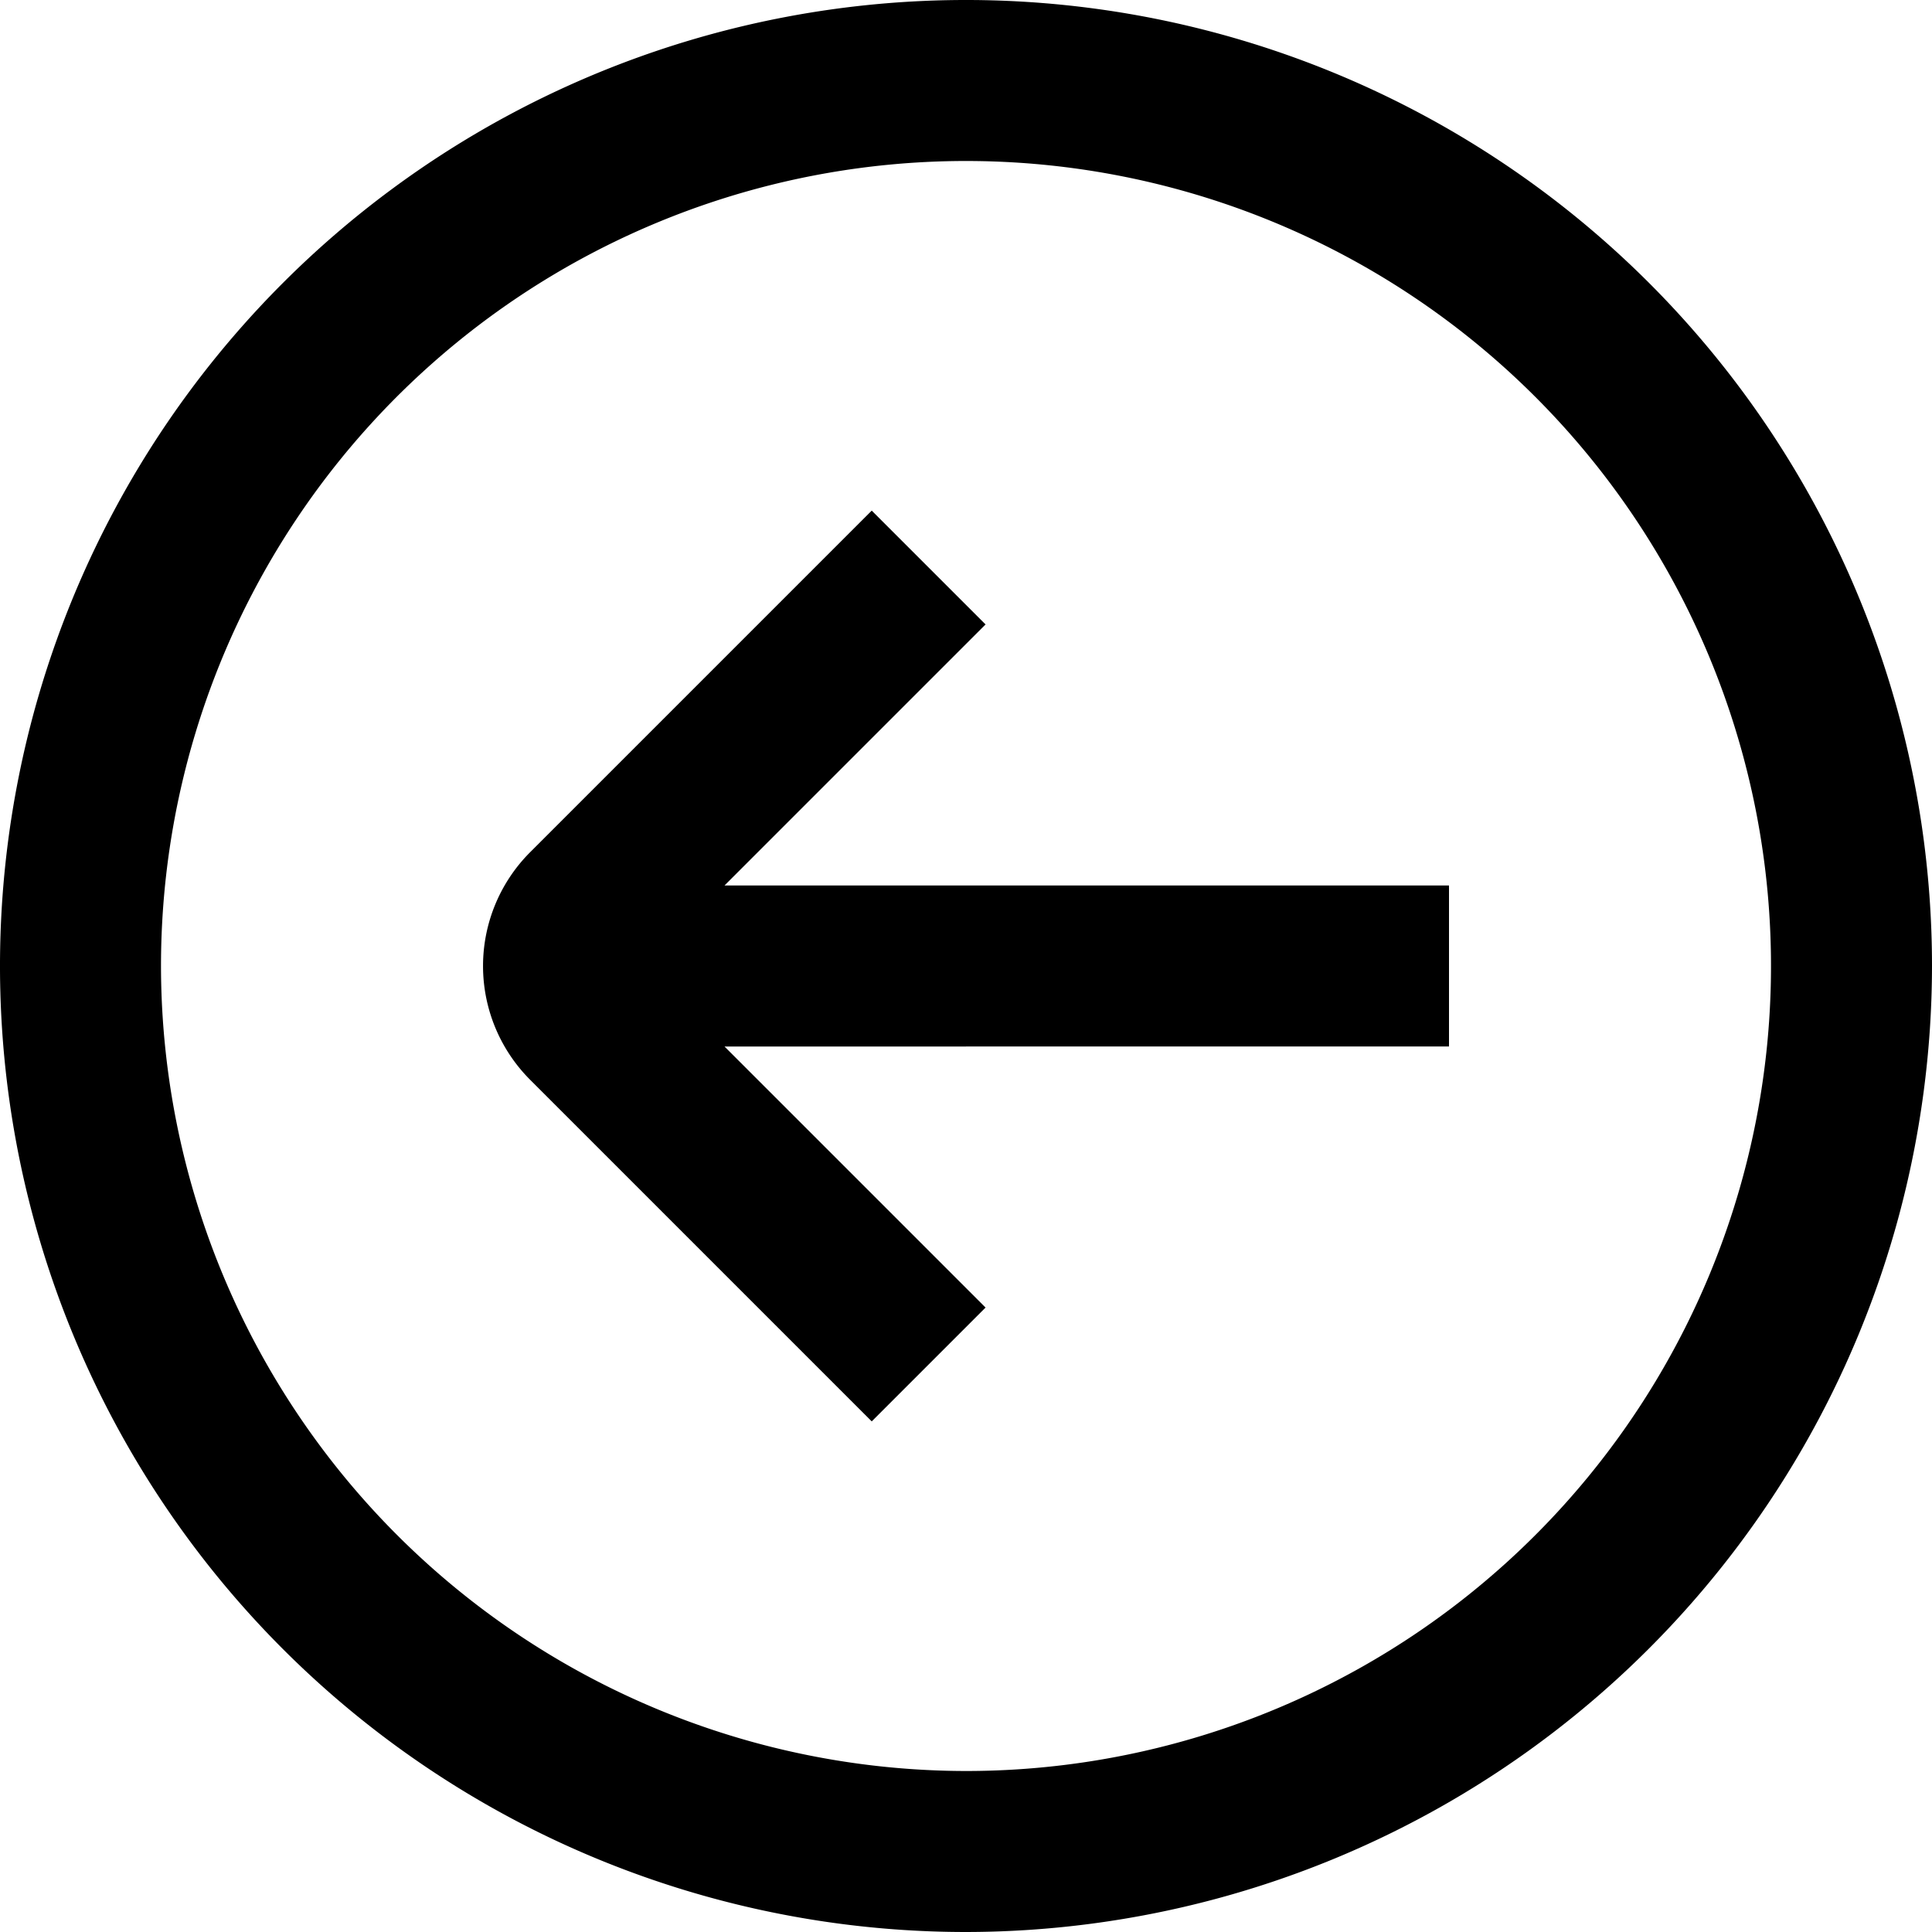 <?xml version="1.0" encoding="UTF-8"?>
<svg xmlns="http://www.w3.org/2000/svg" id="arrow-circle-down" viewBox="0 0 24 24" width="512" height="512"><path d="M24,12A12,12,0,1,0,12,24,12.013,12.013,0,0,0,24,12ZM2,12A10,10,0,1,1,12,22,10.011,10.011,0,0,1,2,12Zm10.243,4.243-1.414,1.414L6.586,13.414a2,2,0,0,1,0-2.828l4.243-4.243,1.414,1.414L9,11h9v2H9Z"/></svg>
